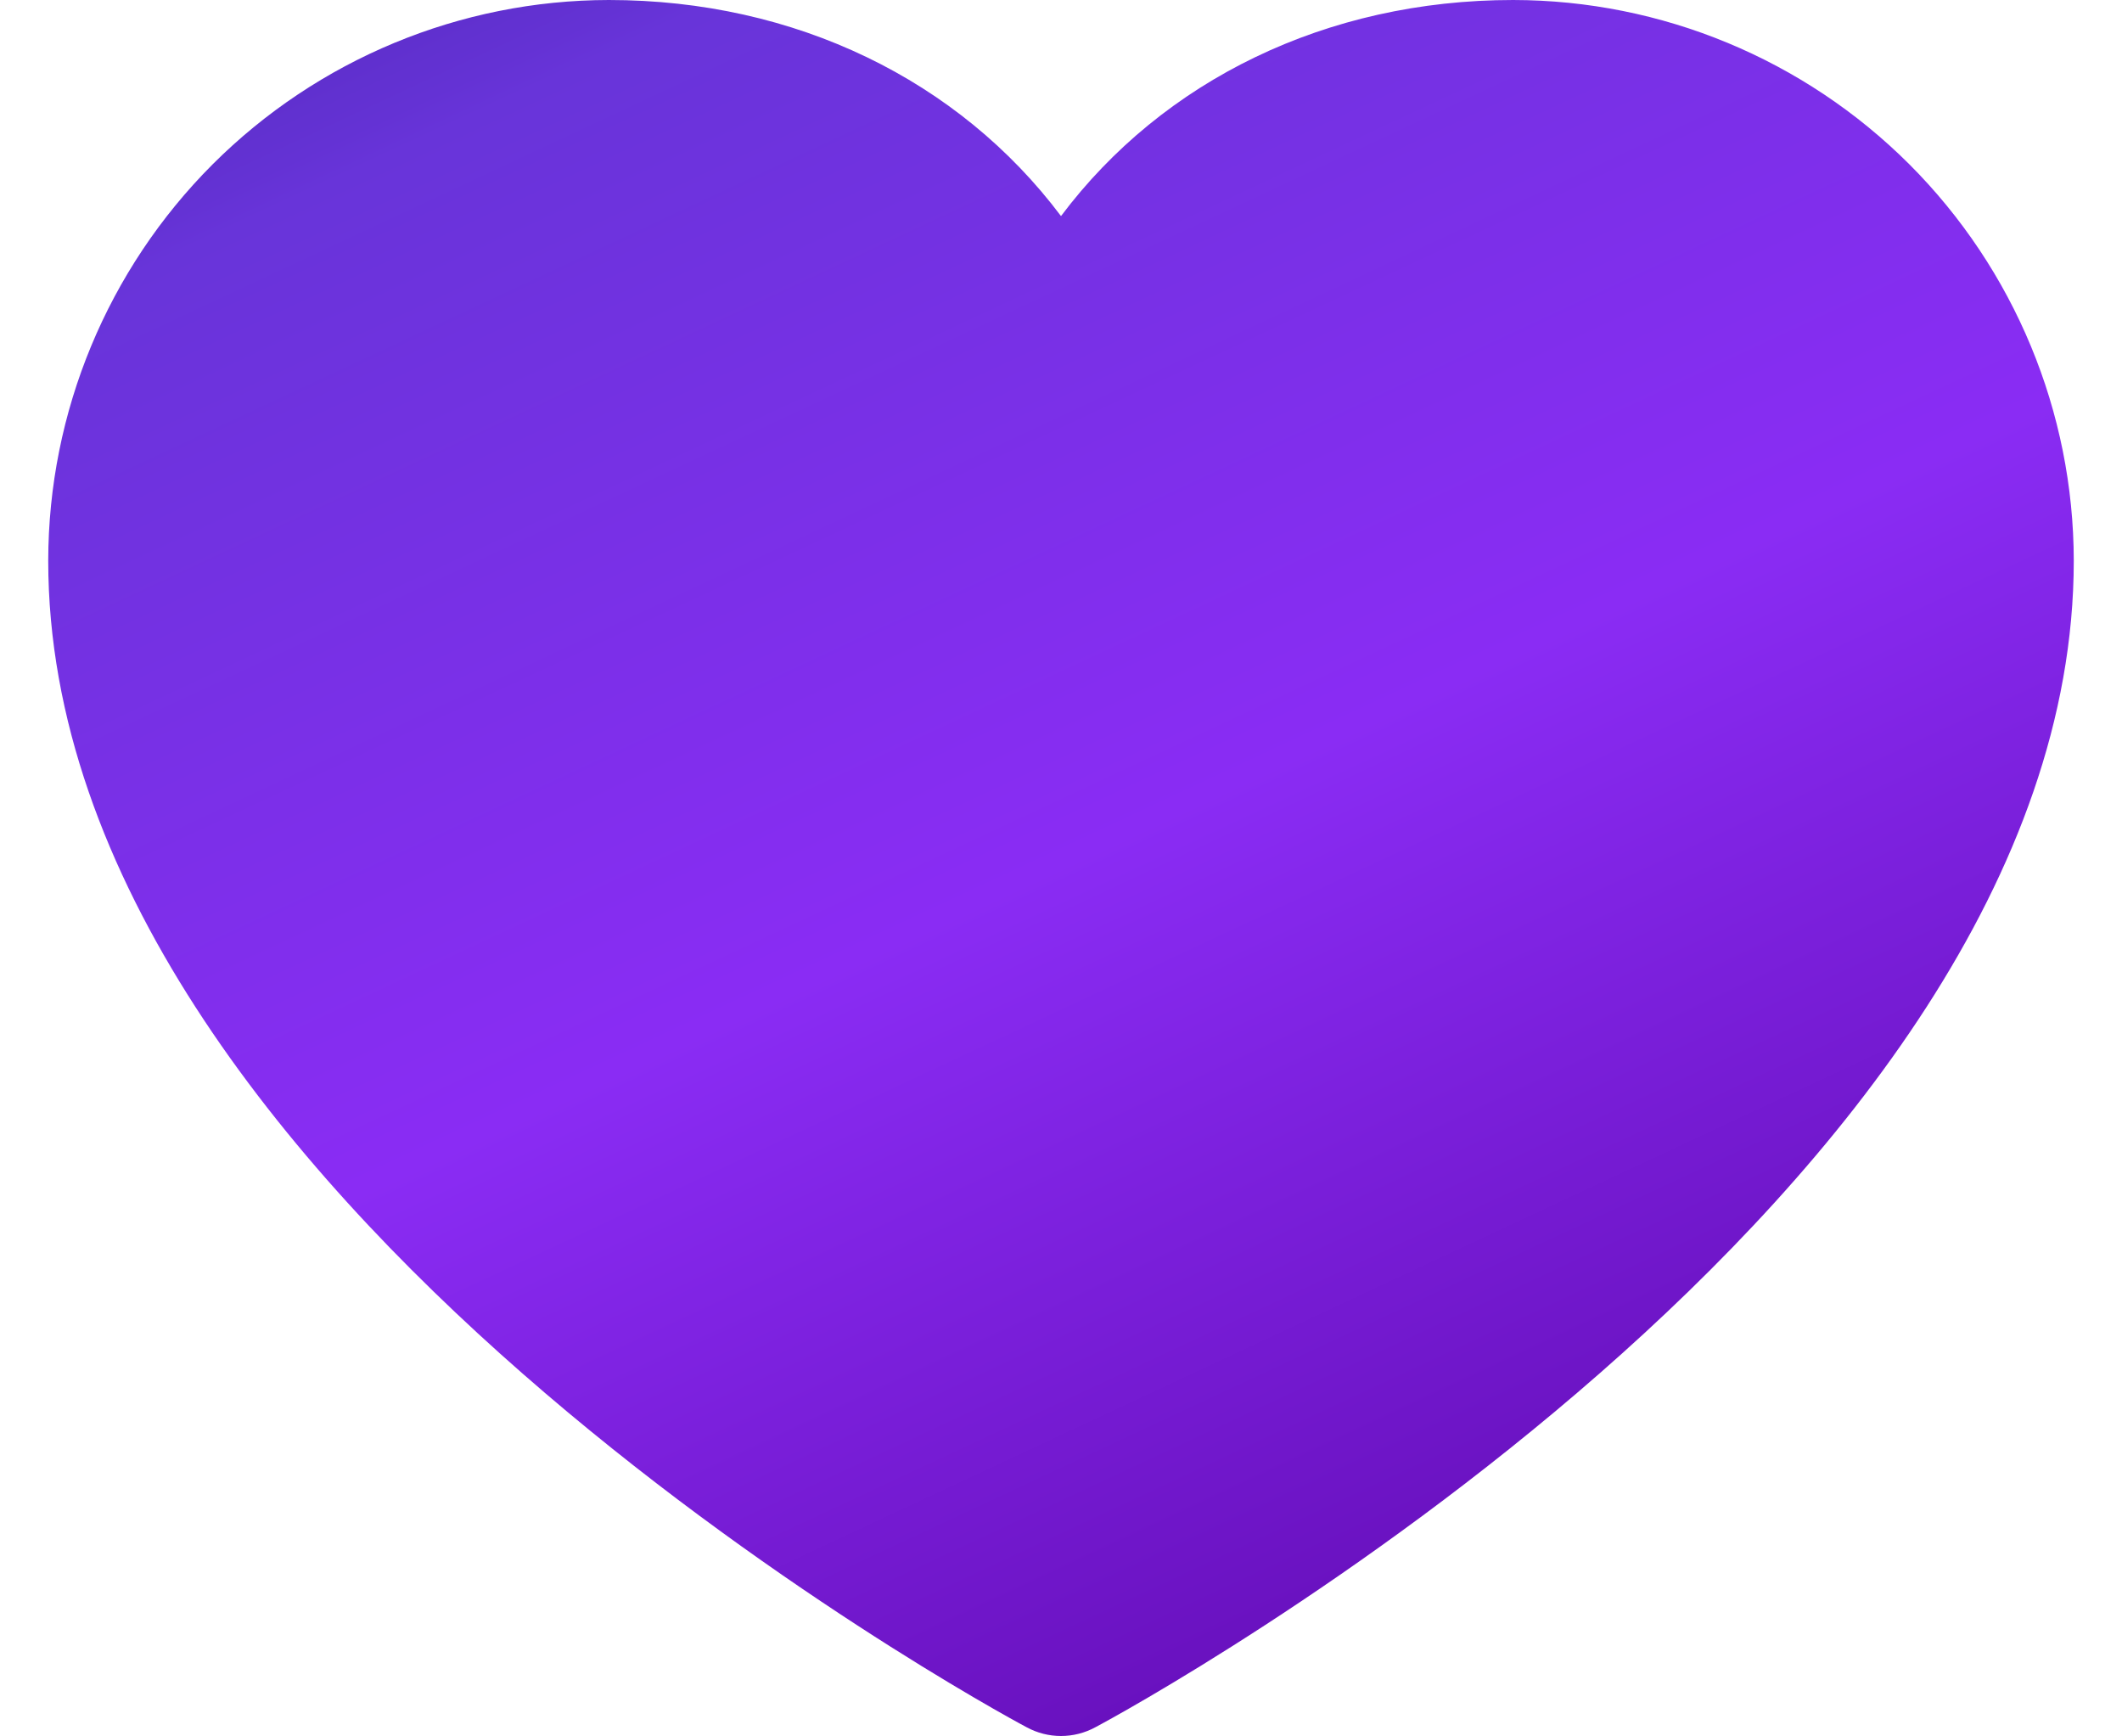 <svg width="22" height="18" viewBox="0 0 22 18" fill="none" xmlns="http://www.w3.org/2000/svg">
<path d="M21.5 5.812C21.5 12.375 11.77 17.687 11.355 17.906C11.246 17.965 11.124 17.996 11 17.996C10.876 17.996 10.754 17.965 10.645 17.906C10.23 17.687 0.5 12.375 0.5 5.812C0.502 4.271 1.115 2.794 2.204 1.704C3.294 0.615 4.771 0.002 6.312 0C8.248 0 9.943 0.833 11 2.24C12.057 0.833 13.752 0 15.688 0C17.229 0.002 18.706 0.615 19.796 1.704C20.885 2.794 21.498 4.271 21.5 5.812Z" fill="url(#paint0_linear_4532_15300)"/>
<defs>
<linearGradient id="paint0_linear_4532_15300" x1="-1.231" y1="-6.951" x2="15.022" y2="27.83" gradientUnits="userSpaceOnUse">
<stop stop-color="#2E1988"/>
<stop offset="0.05" stop-color="#351C91"/>
<stop offset="0.14" stop-color="#4725AB"/>
<stop offset="0.25" stop-color="#6432D4"/>
<stop offset="0.26" stop-color="#6834D9"/>
<stop offset="0.51" stop-color="#8A2CF4"/>
<stop offset="0.79" stop-color="#5F09AF"/>
<stop offset="1" stop-color="#170023"/>
</linearGradient>
</defs>
</svg>
